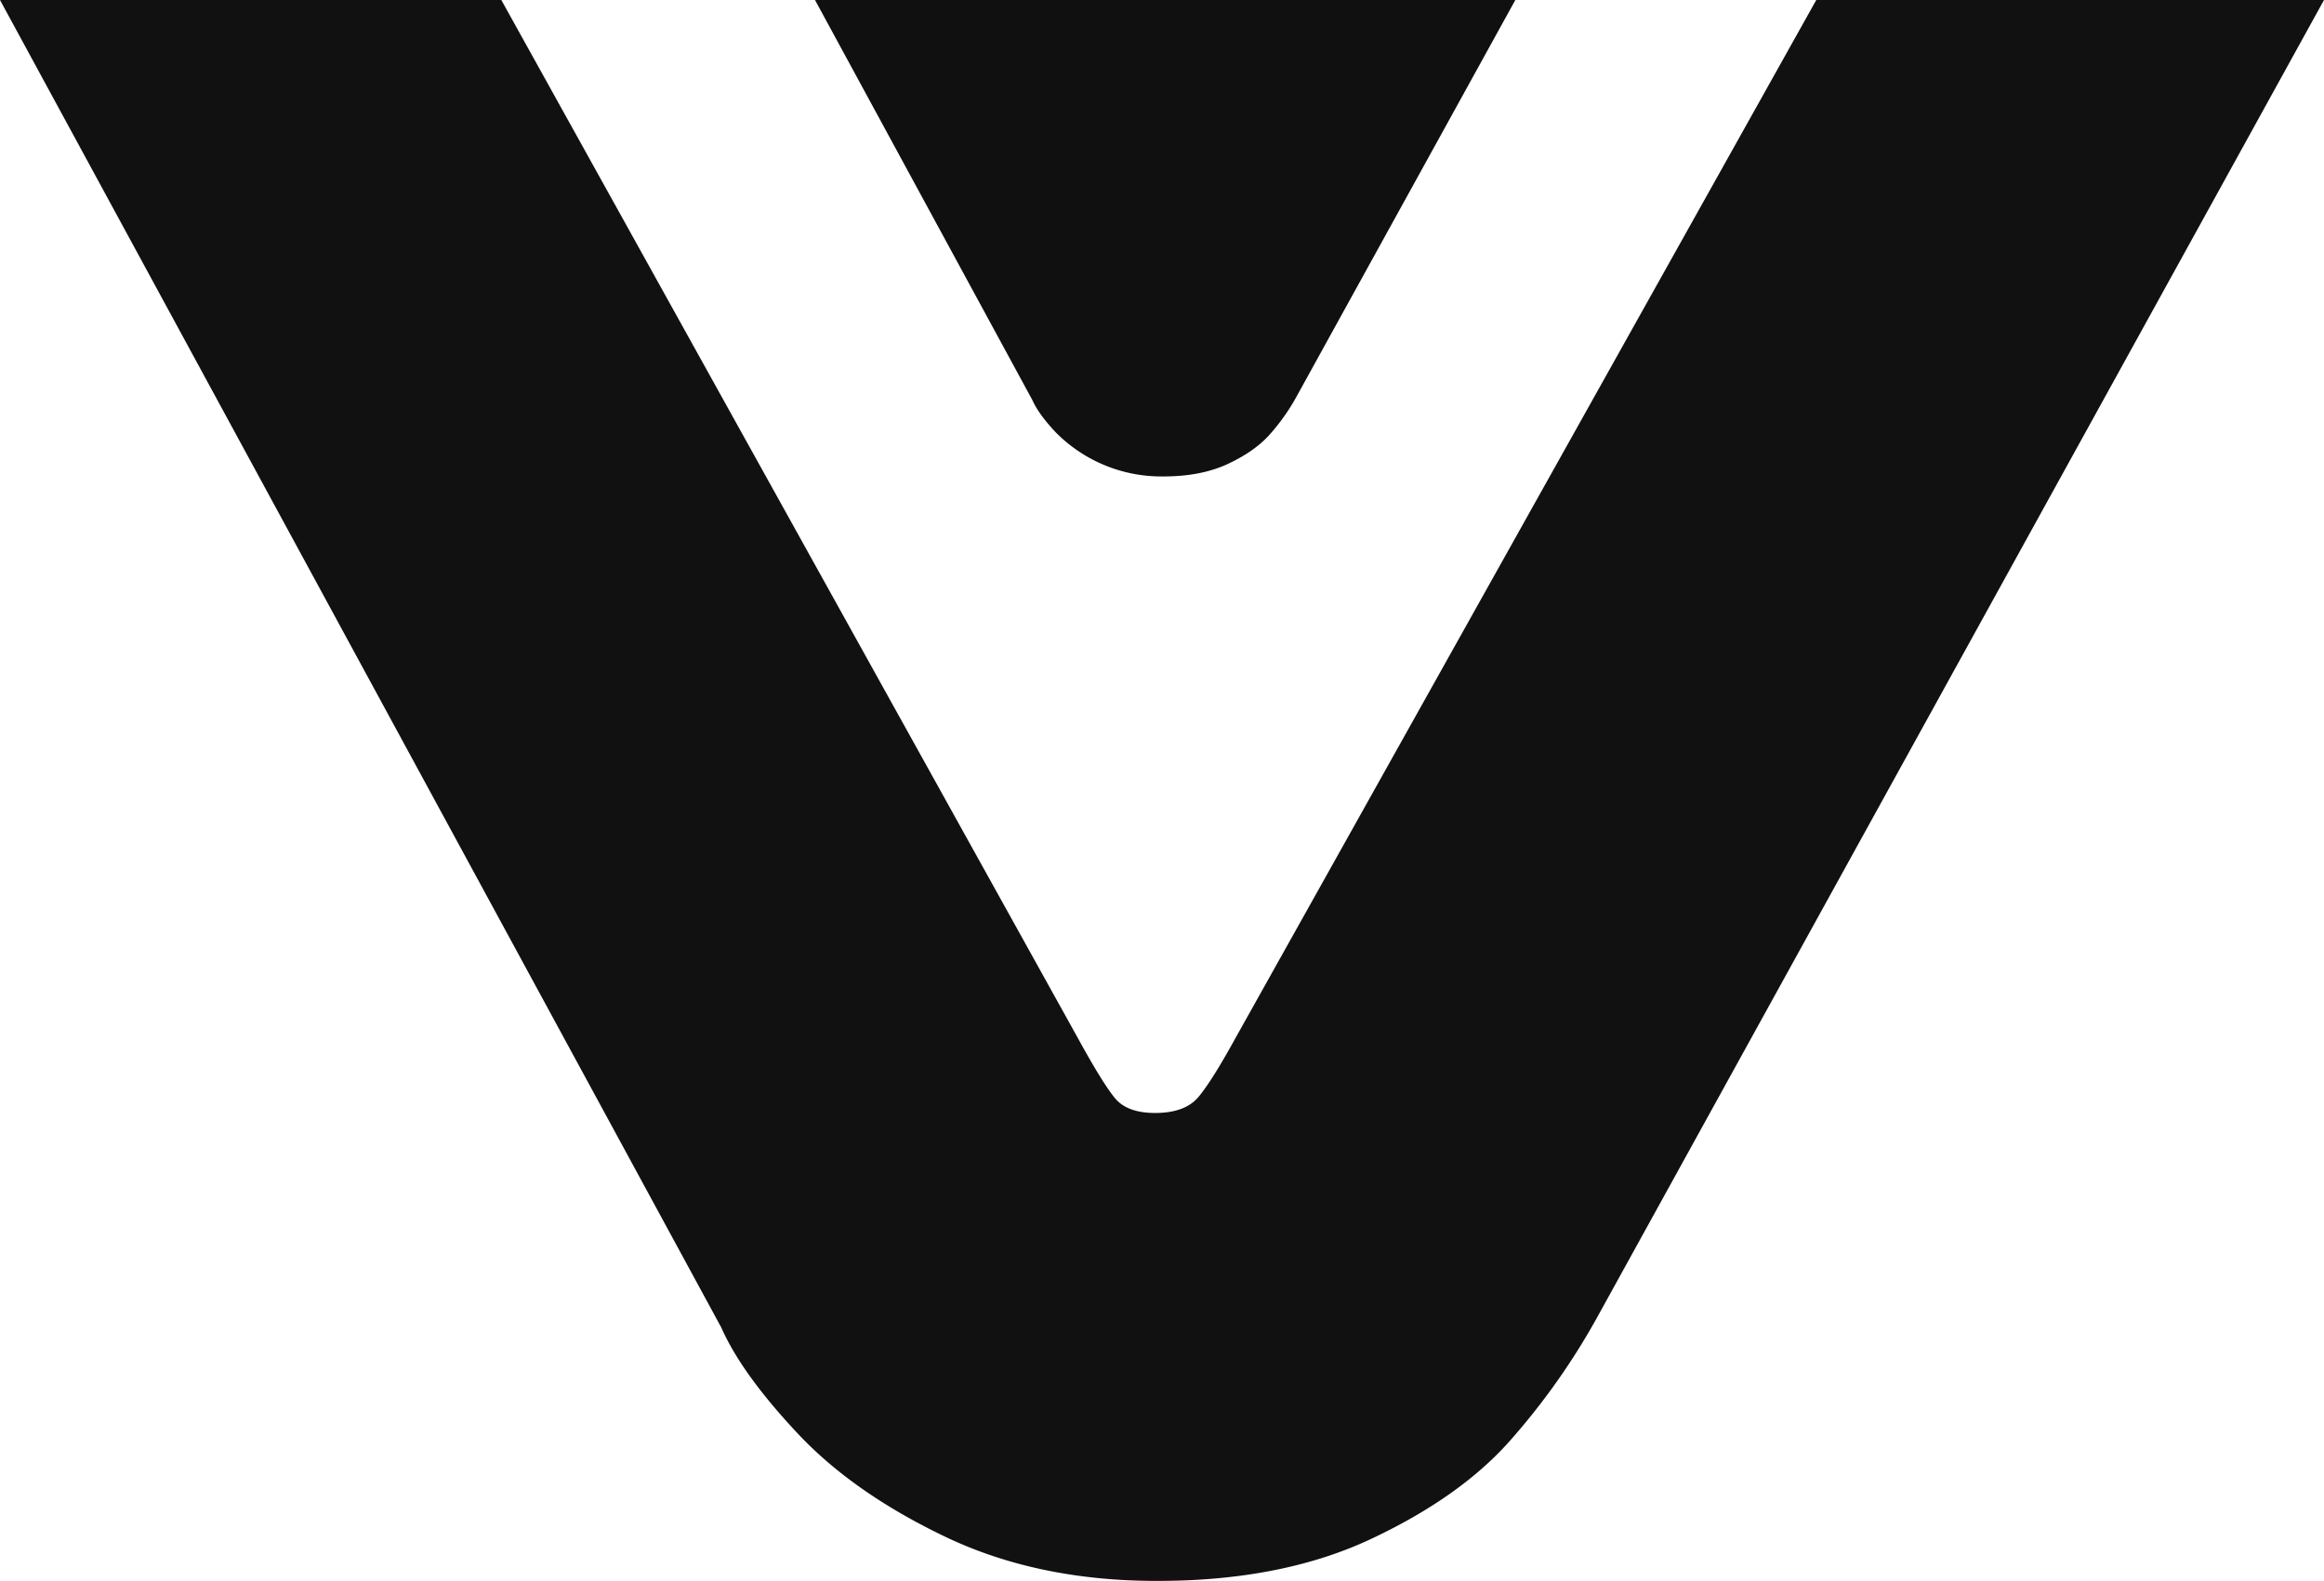 <svg id="Void_monogram_black" xmlns="http://www.w3.org/2000/svg" width="866.283" height="589.396" viewBox="0 0 866.283 589.396">
  <g id="Group_133" dataName="Group 133" transform="translate(866.283 589.396) rotate(180)">
    <g id="Group_93" dataName="Group 93" transform="translate(866.283 589.396) rotate(180)" opacity="0.996">
      <path id="Path_20" dataName="Path 20" d="M866.283,0,595,491.754a257.206,257.206,0,0,1-32.2,45.428q-18.6,21-51.819,36.6T431.347,589.4q-44.416,0-78.835-16.4-34.4-16.419-55.2-38.611-20.832-22.208-28.424-39.417L0,0H186.869L401.736,386.931q9.207,16.8,13.809,22.4c3.053,3.749,8.067,5.6,15,5.6q11.2,0,16.213-5.995t13.809-22L677.026,0Z" transform="translate(0 0)" fill="#101010"/>
    </g>
    <path id="Path_22" dataName="Path 22" d="M0,0,81.023,149.157q2.3,5.181,8.571,11.881a55.314,55.314,0,0,0,40.392,16.582q13.981,0,23.984-4.7,10.025-4.7,15.622-11.033A77.214,77.214,0,0,0,179.3,148.2L261.055,0Z" transform="translate(562.487 589.396) rotate(180)" fill="#101010"/>
  </g>
</svg>
